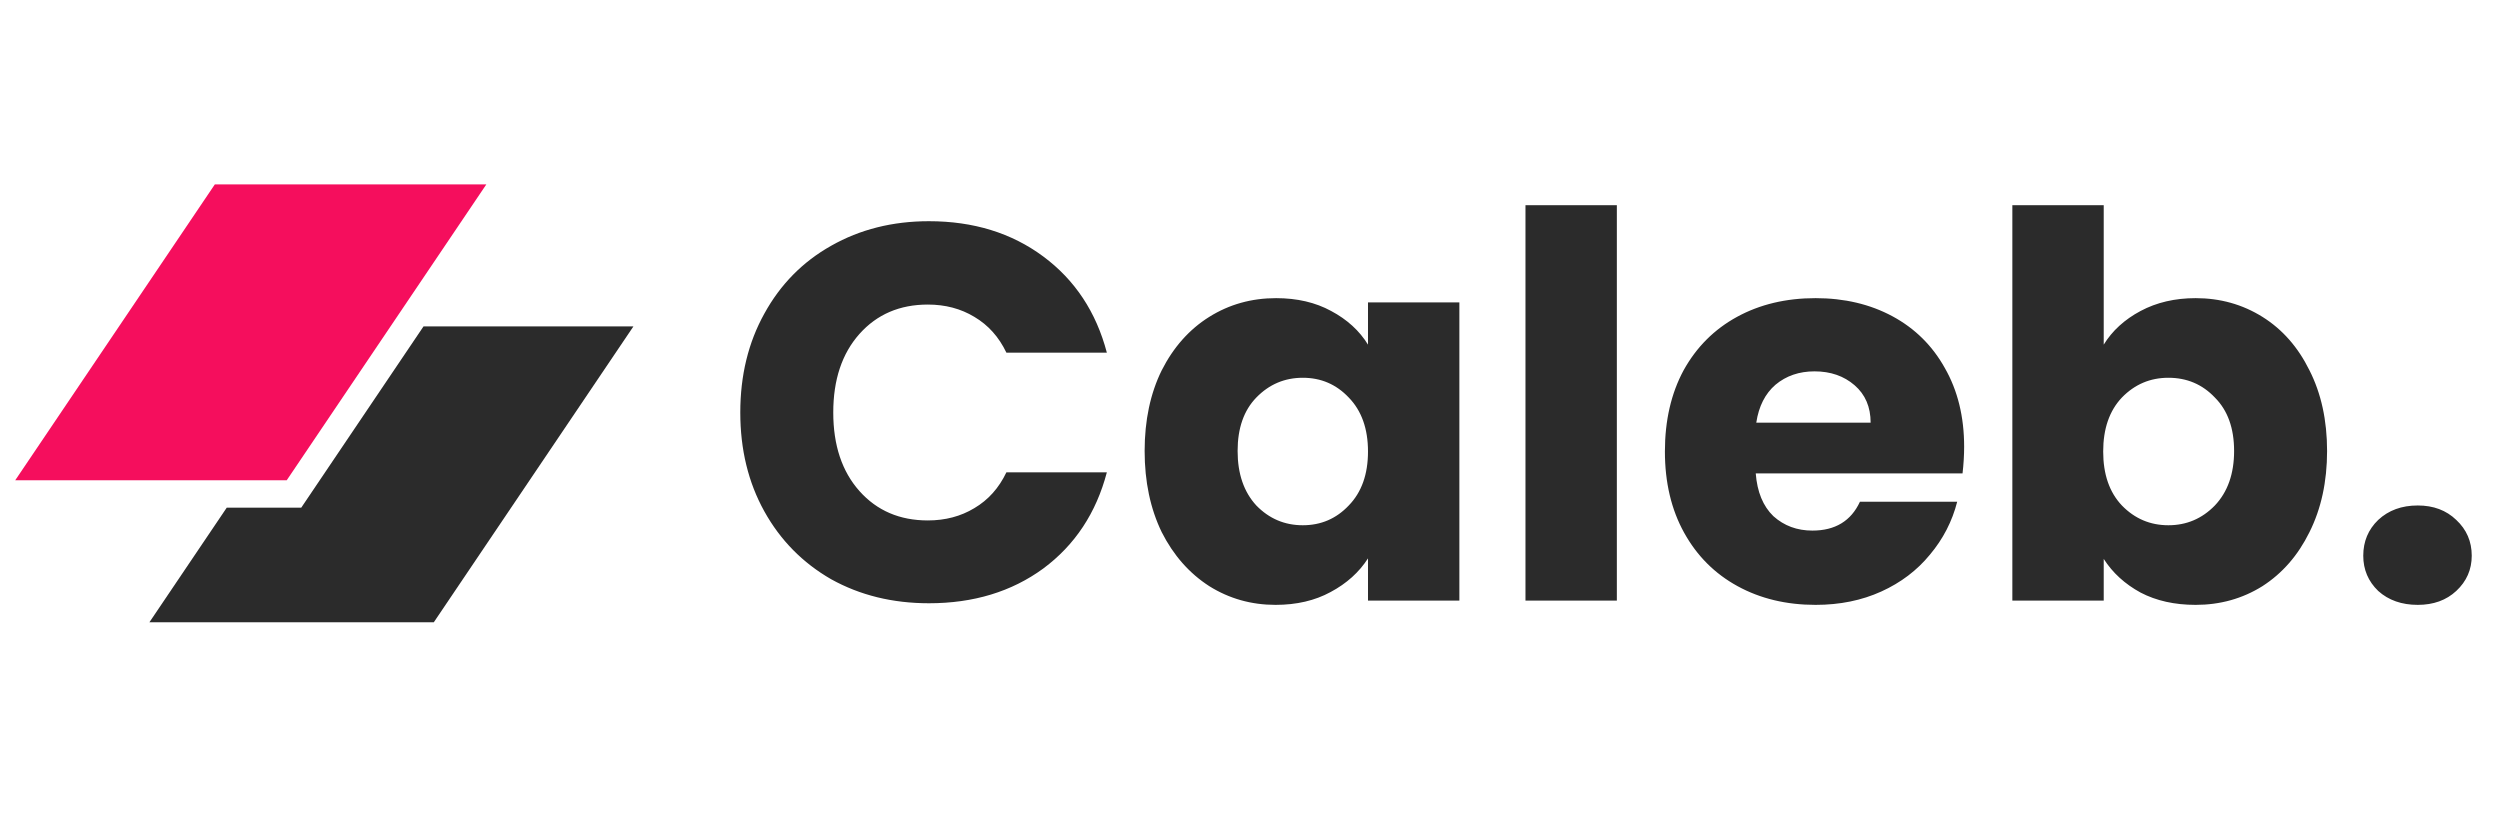 <svg width="131" height="43" viewBox="0 0 131 43" fill="none" xmlns="http://www.w3.org/2000/svg">
<g clip-path="url(#clip0_55_96)">
<path d="M11.258 9.661H25.485L15.025 25.165H0.798L11.258 9.661Z" fill="#F50E5D"/>
<path d="M11.881 26.602L7.83 32.606H22.732L33.192 17.103H22.193L15.785 26.602H11.881Z" fill="#2B2B2B"/>
</g>
<path d="M38.791 21.615C38.791 19.674 39.211 17.947 40.051 16.435C40.891 14.905 42.058 13.719 43.551 12.879C45.063 12.021 46.771 11.591 48.675 11.591C51.008 11.591 53.006 12.207 54.667 13.439C56.328 14.671 57.439 16.351 57.999 18.479H52.735C52.343 17.658 51.783 17.032 51.055 16.603C50.346 16.174 49.534 15.959 48.619 15.959C47.144 15.959 45.95 16.473 45.035 17.499C44.12 18.526 43.663 19.898 43.663 21.615C43.663 23.332 44.12 24.704 45.035 25.731C45.95 26.758 47.144 27.271 48.619 27.271C49.534 27.271 50.346 27.056 51.055 26.627C51.783 26.198 52.343 25.573 52.735 24.751H57.999C57.439 26.879 56.328 28.559 54.667 29.791C53.006 31.005 51.008 31.611 48.675 31.611C46.771 31.611 45.063 31.191 43.551 30.351C42.058 29.492 40.891 28.307 40.051 26.795C39.211 25.283 38.791 23.556 38.791 21.615ZM59.979 23.631C59.979 22.026 60.278 20.616 60.875 19.403C61.491 18.19 62.322 17.256 63.367 16.603C64.412 15.95 65.579 15.623 66.867 15.623C67.968 15.623 68.93 15.847 69.751 16.295C70.591 16.743 71.235 17.331 71.683 18.059V15.847H76.471V31.471H71.683V29.259C71.216 29.987 70.563 30.575 69.723 31.023C68.902 31.471 67.94 31.695 66.839 31.695C65.57 31.695 64.412 31.369 63.367 30.715C62.322 30.043 61.491 29.101 60.875 27.887C60.278 26.655 59.979 25.236 59.979 23.631ZM71.683 23.659C71.683 22.465 71.347 21.522 70.675 20.831C70.022 20.14 69.219 19.795 68.267 19.795C67.315 19.795 66.503 20.14 65.831 20.831C65.178 21.503 64.851 22.436 64.851 23.631C64.851 24.826 65.178 25.778 65.831 26.487C66.503 27.178 67.315 27.523 68.267 27.523C69.219 27.523 70.022 27.178 70.675 26.487C71.347 25.797 71.683 24.854 71.683 23.659ZM84.723 10.751V31.471H79.935V10.751H84.723ZM102.921 23.407C102.921 23.855 102.893 24.322 102.837 24.807H92.001C92.076 25.778 92.383 26.524 92.925 27.047C93.485 27.551 94.166 27.803 94.969 27.803C96.163 27.803 96.994 27.299 97.461 26.291H102.557C102.295 27.318 101.819 28.242 101.129 29.063C100.457 29.884 99.608 30.529 98.581 30.995C97.554 31.462 96.406 31.695 95.137 31.695C93.606 31.695 92.243 31.369 91.049 30.715C89.854 30.062 88.921 29.128 88.249 27.915C87.577 26.702 87.241 25.283 87.241 23.659C87.241 22.035 87.567 20.616 88.221 19.403C88.893 18.19 89.826 17.256 91.021 16.603C92.216 15.95 93.588 15.623 95.137 15.623C96.649 15.623 97.993 15.941 99.169 16.575C100.345 17.21 101.259 18.115 101.913 19.291C102.585 20.467 102.921 21.839 102.921 23.407ZM98.021 22.147C98.021 21.326 97.741 20.672 97.181 20.187C96.621 19.702 95.921 19.459 95.081 19.459C94.278 19.459 93.597 19.692 93.037 20.159C92.496 20.626 92.159 21.288 92.029 22.147H98.021ZM110.235 18.059C110.683 17.331 111.327 16.743 112.167 16.295C113.007 15.847 113.968 15.623 115.051 15.623C116.339 15.623 117.505 15.95 118.551 16.603C119.596 17.256 120.417 18.19 121.015 19.403C121.631 20.616 121.939 22.026 121.939 23.631C121.939 25.236 121.631 26.655 121.015 27.887C120.417 29.101 119.596 30.043 118.551 30.715C117.505 31.369 116.339 31.695 115.051 31.695C113.949 31.695 112.988 31.48 112.167 31.051C111.345 30.603 110.701 30.015 110.235 29.287V31.471H105.447V10.751H110.235V18.059ZM117.067 23.631C117.067 22.436 116.731 21.503 116.059 20.831C115.405 20.14 114.593 19.795 113.623 19.795C112.671 19.795 111.859 20.14 111.187 20.831C110.533 21.522 110.207 22.465 110.207 23.659C110.207 24.854 110.533 25.797 111.187 26.487C111.859 27.178 112.671 27.523 113.623 27.523C114.575 27.523 115.387 27.178 116.059 26.487C116.731 25.778 117.067 24.826 117.067 23.631ZM126.691 31.695C125.851 31.695 125.16 31.453 124.619 30.967C124.096 30.463 123.835 29.847 123.835 29.119C123.835 28.372 124.096 27.747 124.619 27.243C125.16 26.739 125.851 26.487 126.691 26.487C127.512 26.487 128.184 26.739 128.707 27.243C129.248 27.747 129.519 28.372 129.519 29.119C129.519 29.847 129.248 30.463 128.707 30.967C128.184 31.453 127.512 31.695 126.691 31.695Z" fill="#2B2B2B"/>
<defs>
<clipPath id="clip0_55_96">
<rect width="33.744" height="26.32" fill="white" transform="translate(0.123 8.311)"/>
</clipPath>
</defs>
</svg>
